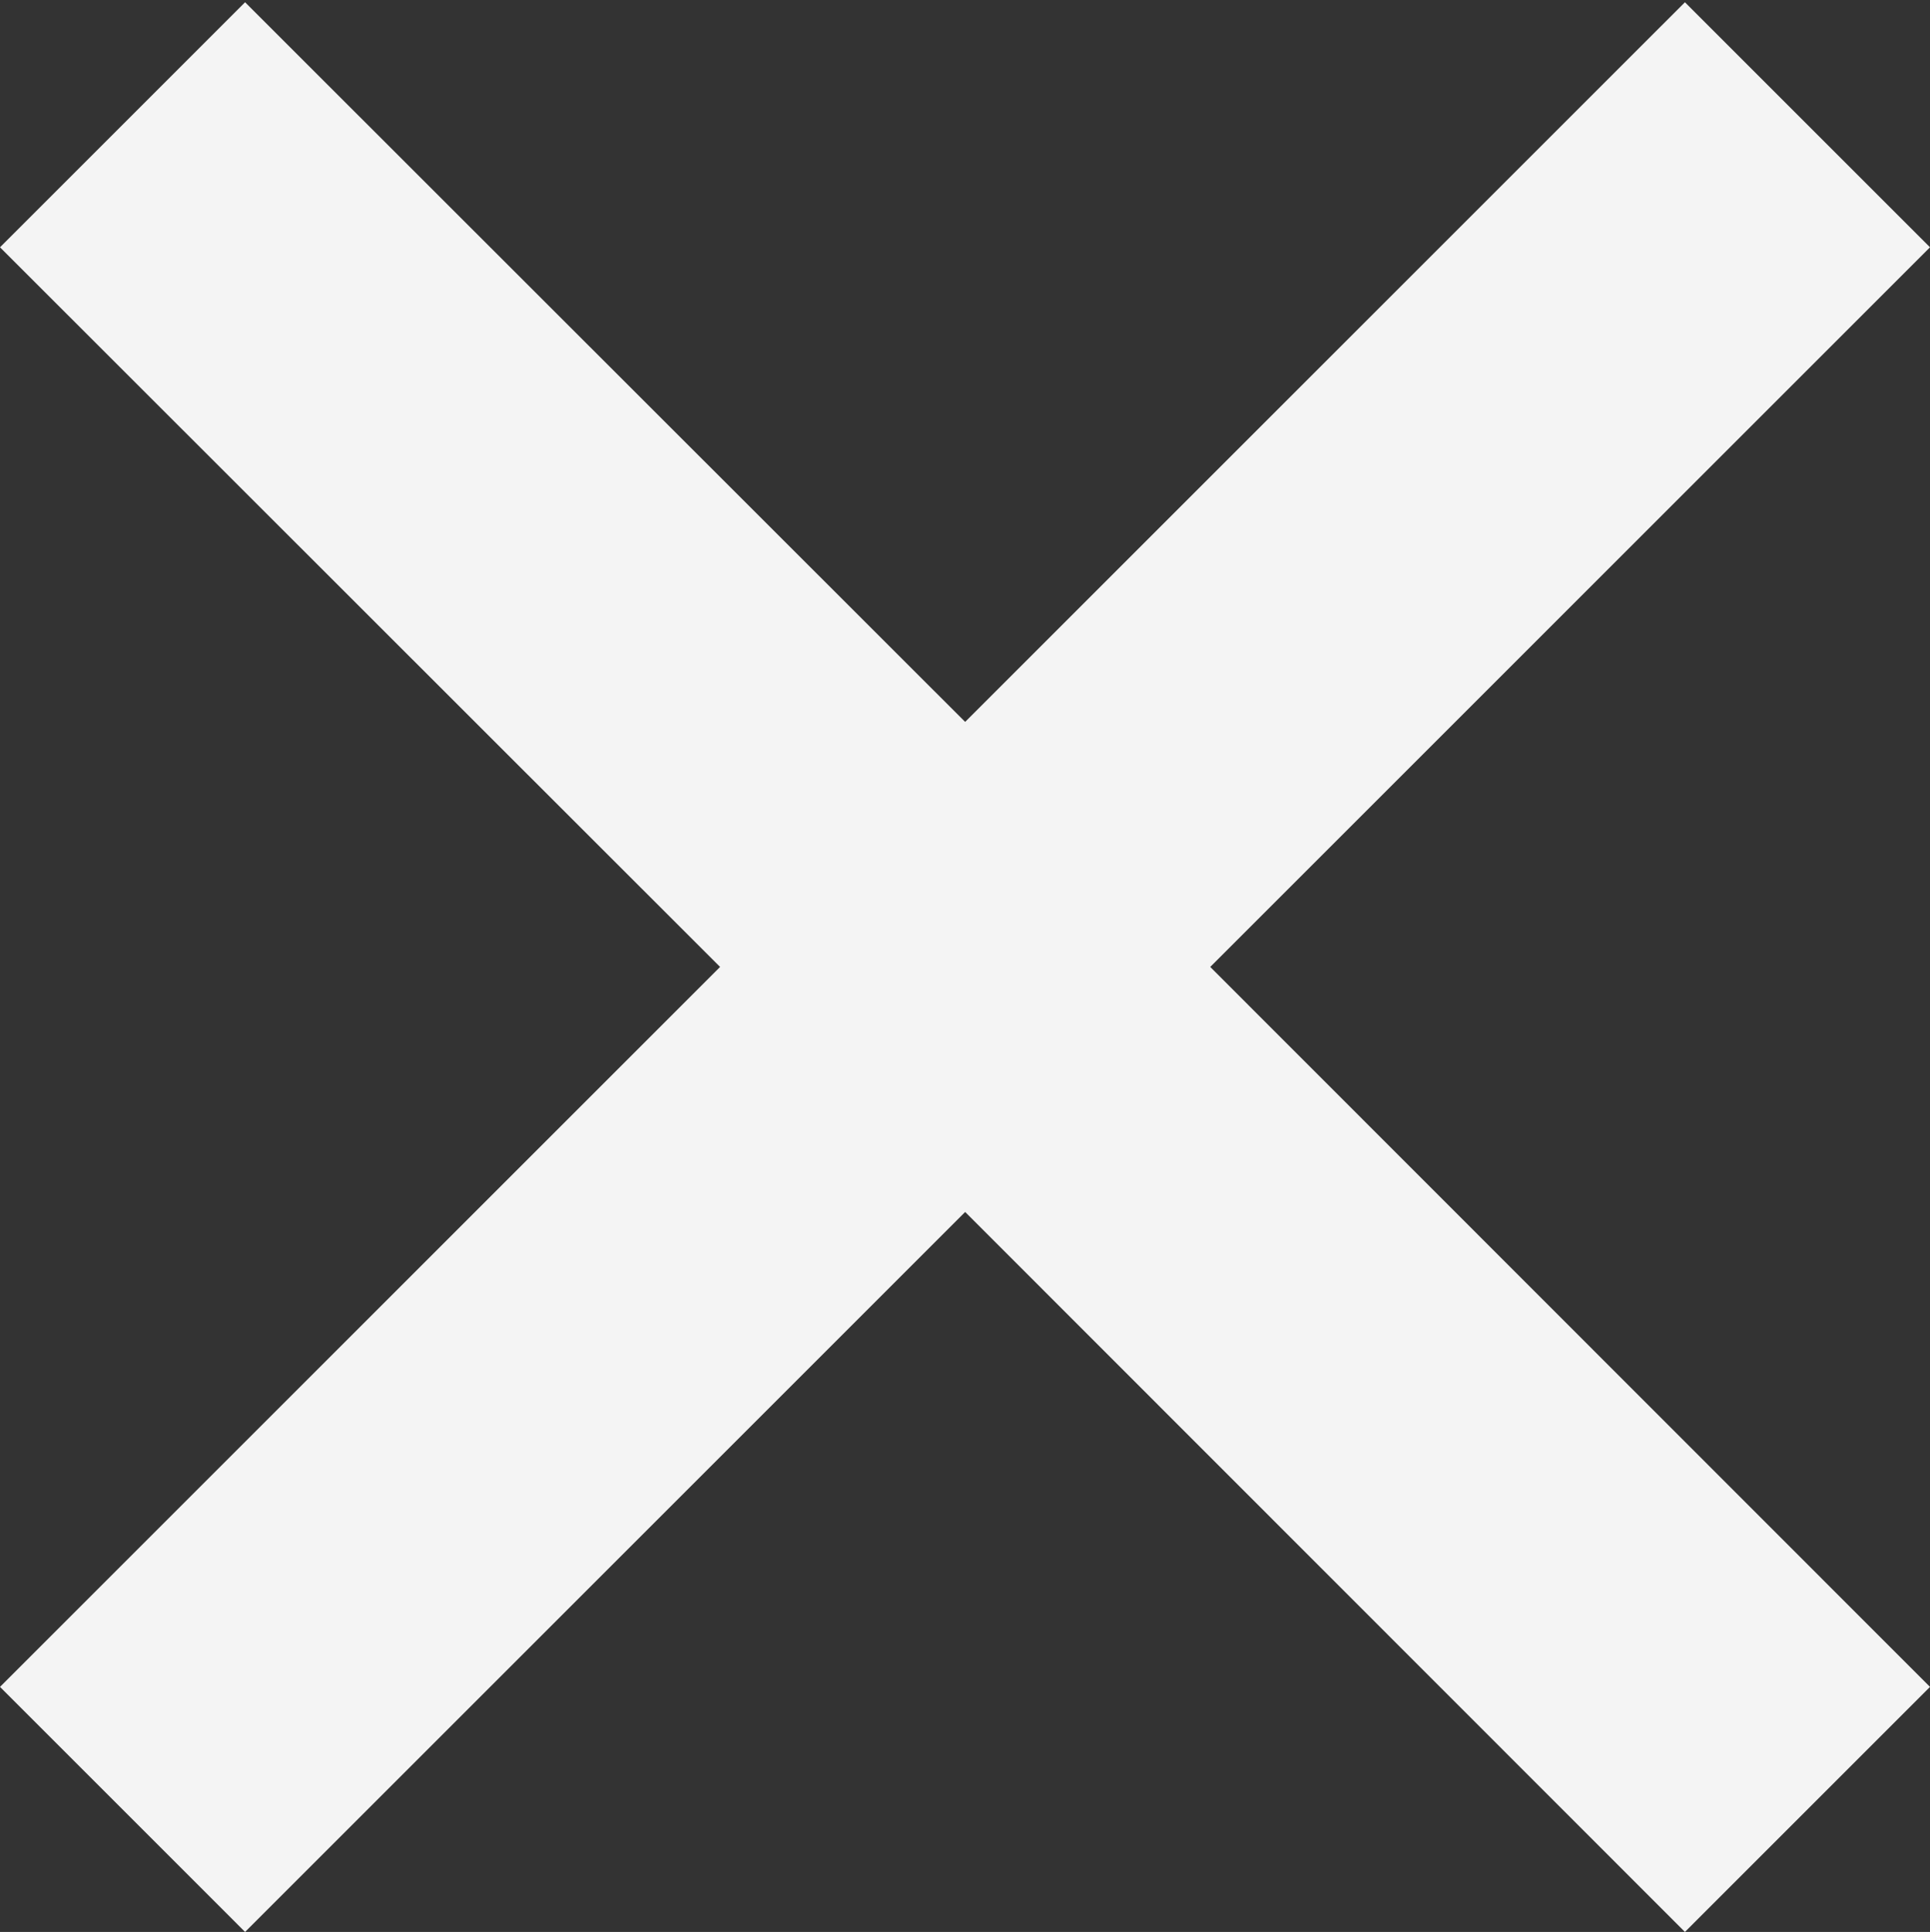<?xml version="1.0" encoding="utf-8"?>
<!-- Generator: Adobe Illustrator 18.0.0, SVG Export Plug-In . SVG Version: 6.00 Build 0)  -->
<!DOCTYPE svg PUBLIC "-//W3C//DTD SVG 1.0//EN" "http://www.w3.org/TR/2001/REC-SVG-20010904/DTD/svg10.dtd">
<svg version="1.0" id="Layer_1" xmlns="http://www.w3.org/2000/svg" xmlns:xlink="http://www.w3.org/1999/xlink" x="0px" y="0px"
	 viewBox="0 0 599.3 600" enable-background="new 0 0 599.3 600" xml:space="preserve">
<rect x="0" y="0" width="599.3" height="600" fill="#333333" stroke="none"/>
<polygon fill="#F4F4F4" points="599.3,76.8 523.2,0.7 299.7,224.2 76.1,0.7 0,76.8 223.6,300.3 0,523.9 76.1,600 299.7,376.4 
	523.2,600 599.3,523.9 375.8,300.3 "/>
</svg>
